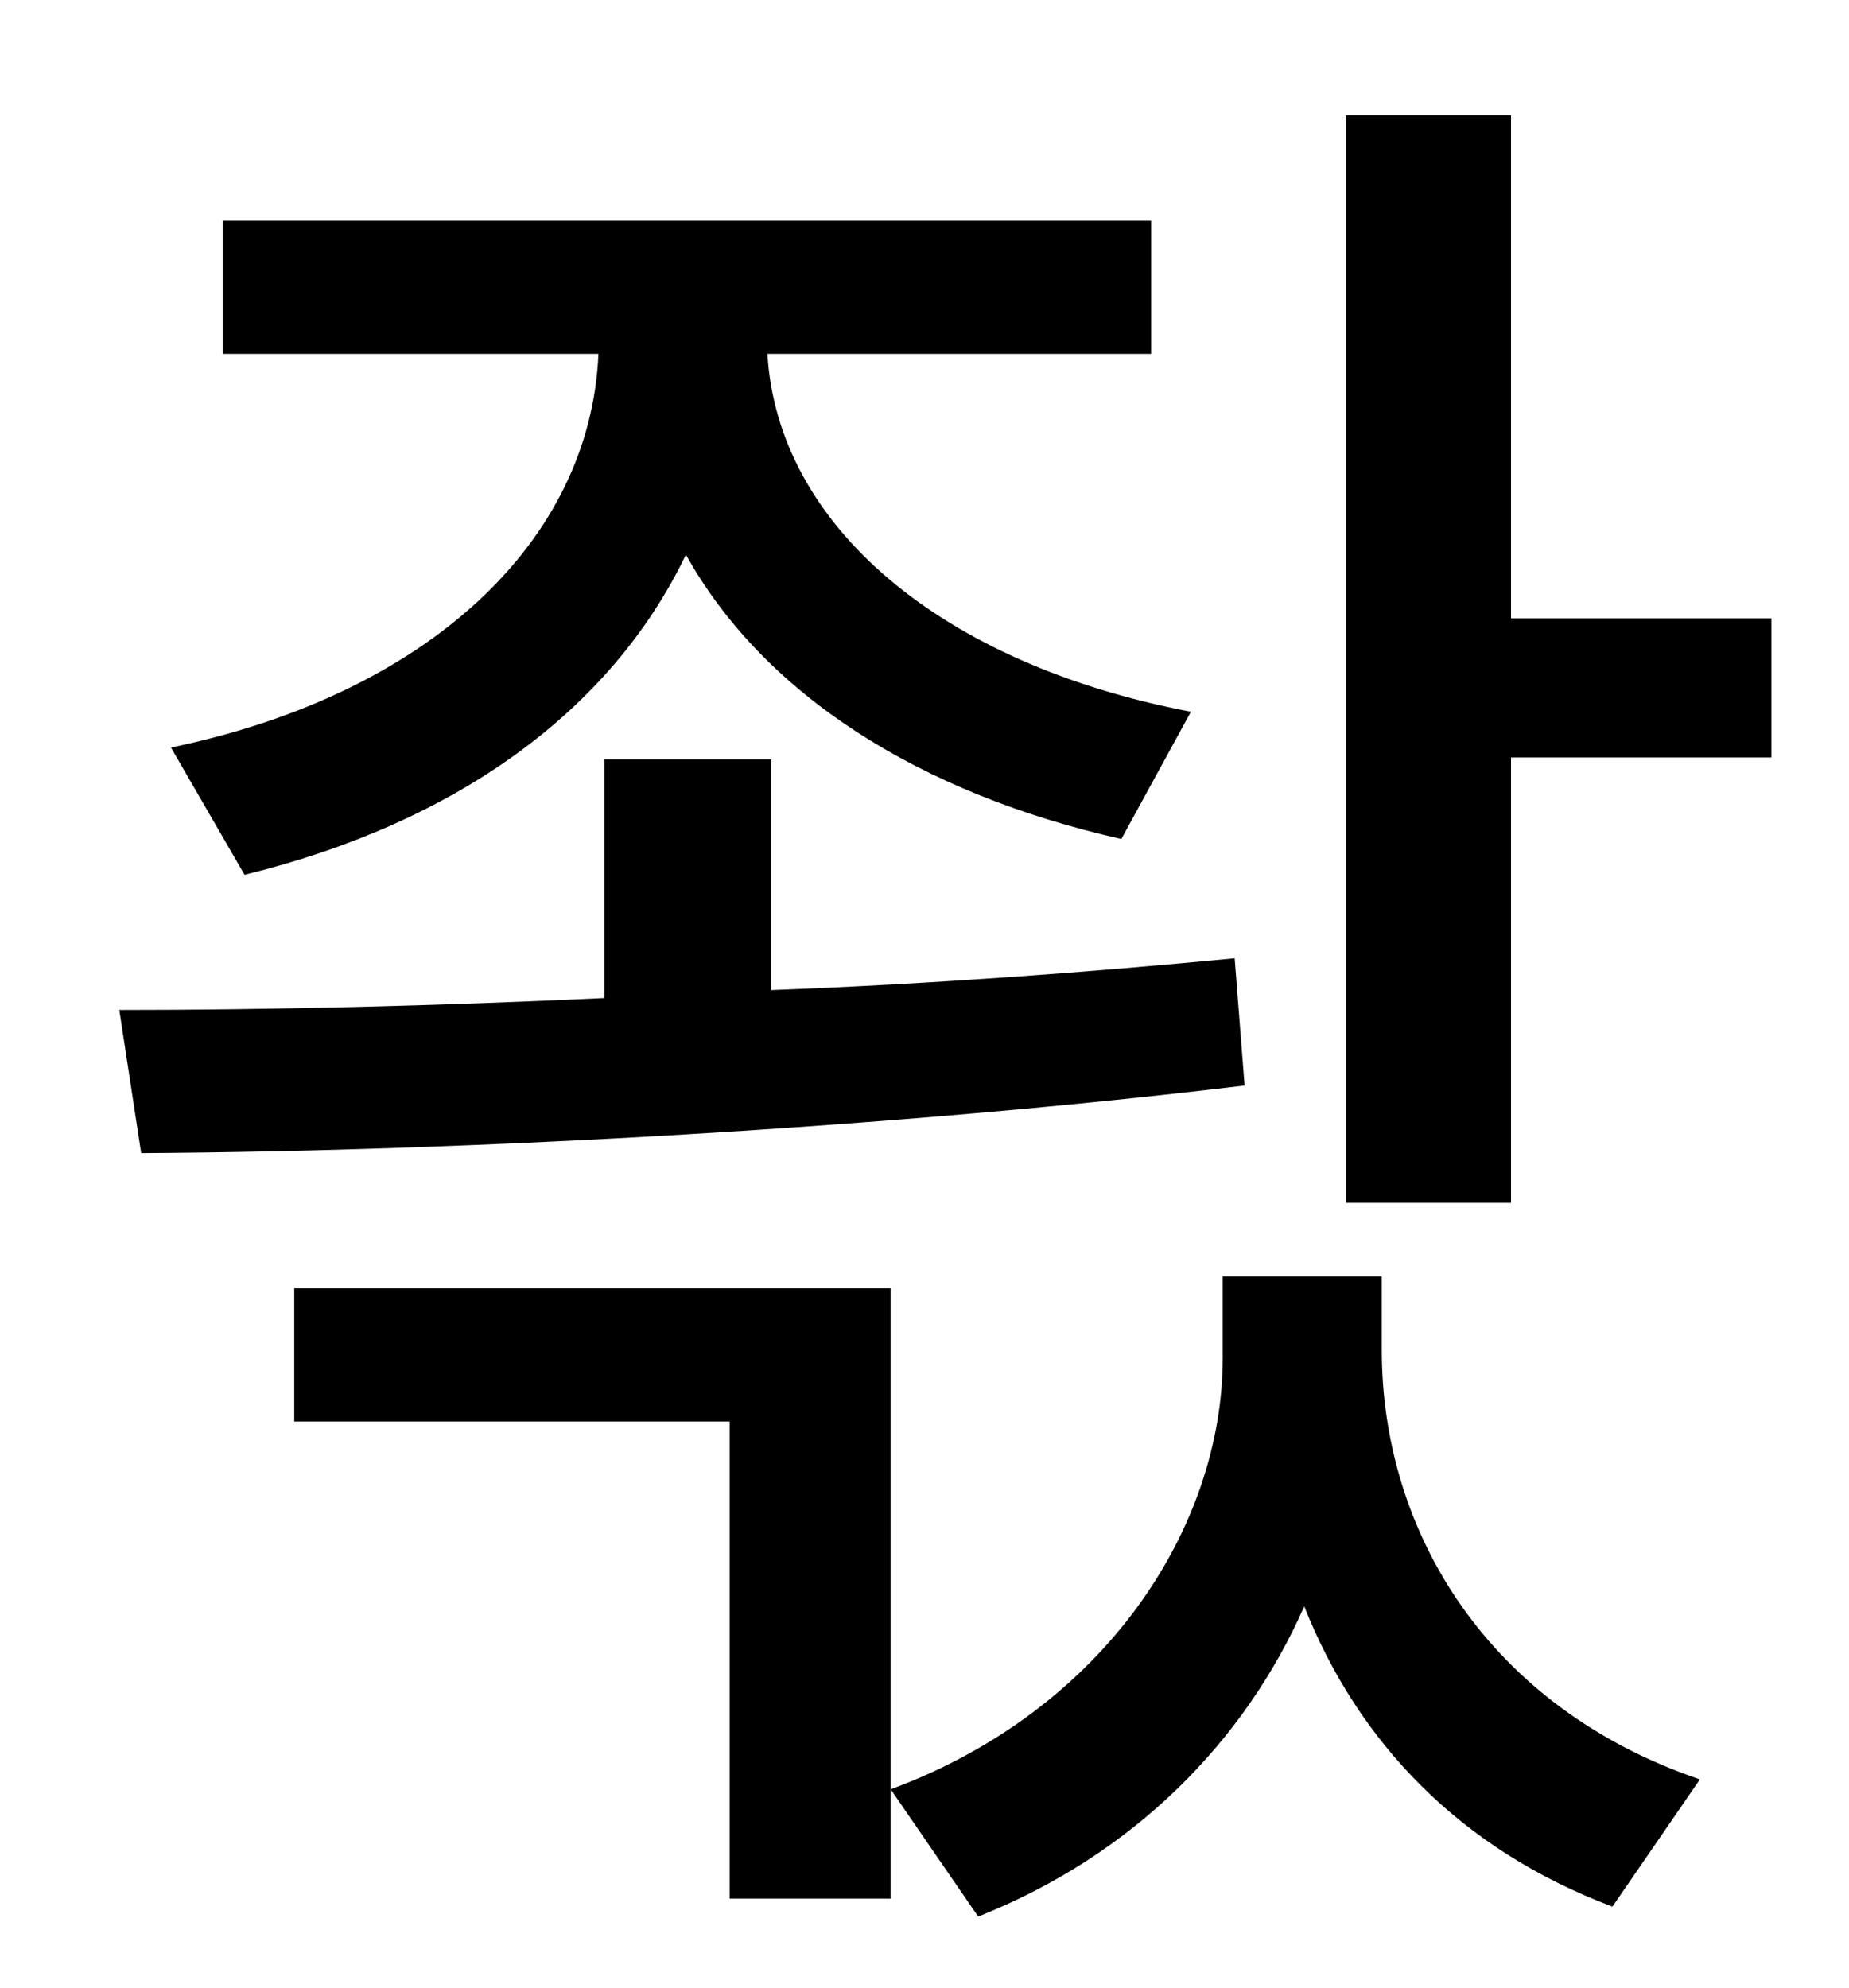 <?xml version="1.0" standalone="no"?>
<!DOCTYPE svg PUBLIC "-//W3C//DTD SVG 1.1//EN" "http://www.w3.org/Graphics/SVG/1.1/DTD/svg11.dtd" >
<svg xmlns="http://www.w3.org/2000/svg" xmlns:xlink="http://www.w3.org/1999/xlink" version="1.1" viewBox="-10 0 930 1000">
   <path fill="currentColor"
d="M113 440l-37 -64c130 -27 211 -104 215 -198h-189v-67h467v67h-193c5 86 87 156 213 180l-35 64c-102 -23 -180 -73 -219 -143c-38 79 -116 135 -222 161zM611 482l5 64c-174 21 -387 33 -555 34l-11 -72c76 0 159 -2 244 -6v-120h84v116c80 -3 160 -9 233 -16zM138 648
h300v307h-81v-240h-219v-67zM685 642v37c0 92 54 180 160 216l-44 64c-77 -29 -128 -83 -155 -151c-30 68 -86 125 -164 156l-44 -64c108 -40 167 -132 167 -217v-41h80zM750 311h131v70h-131v224h-83v-547h83v253z" />
</svg>
